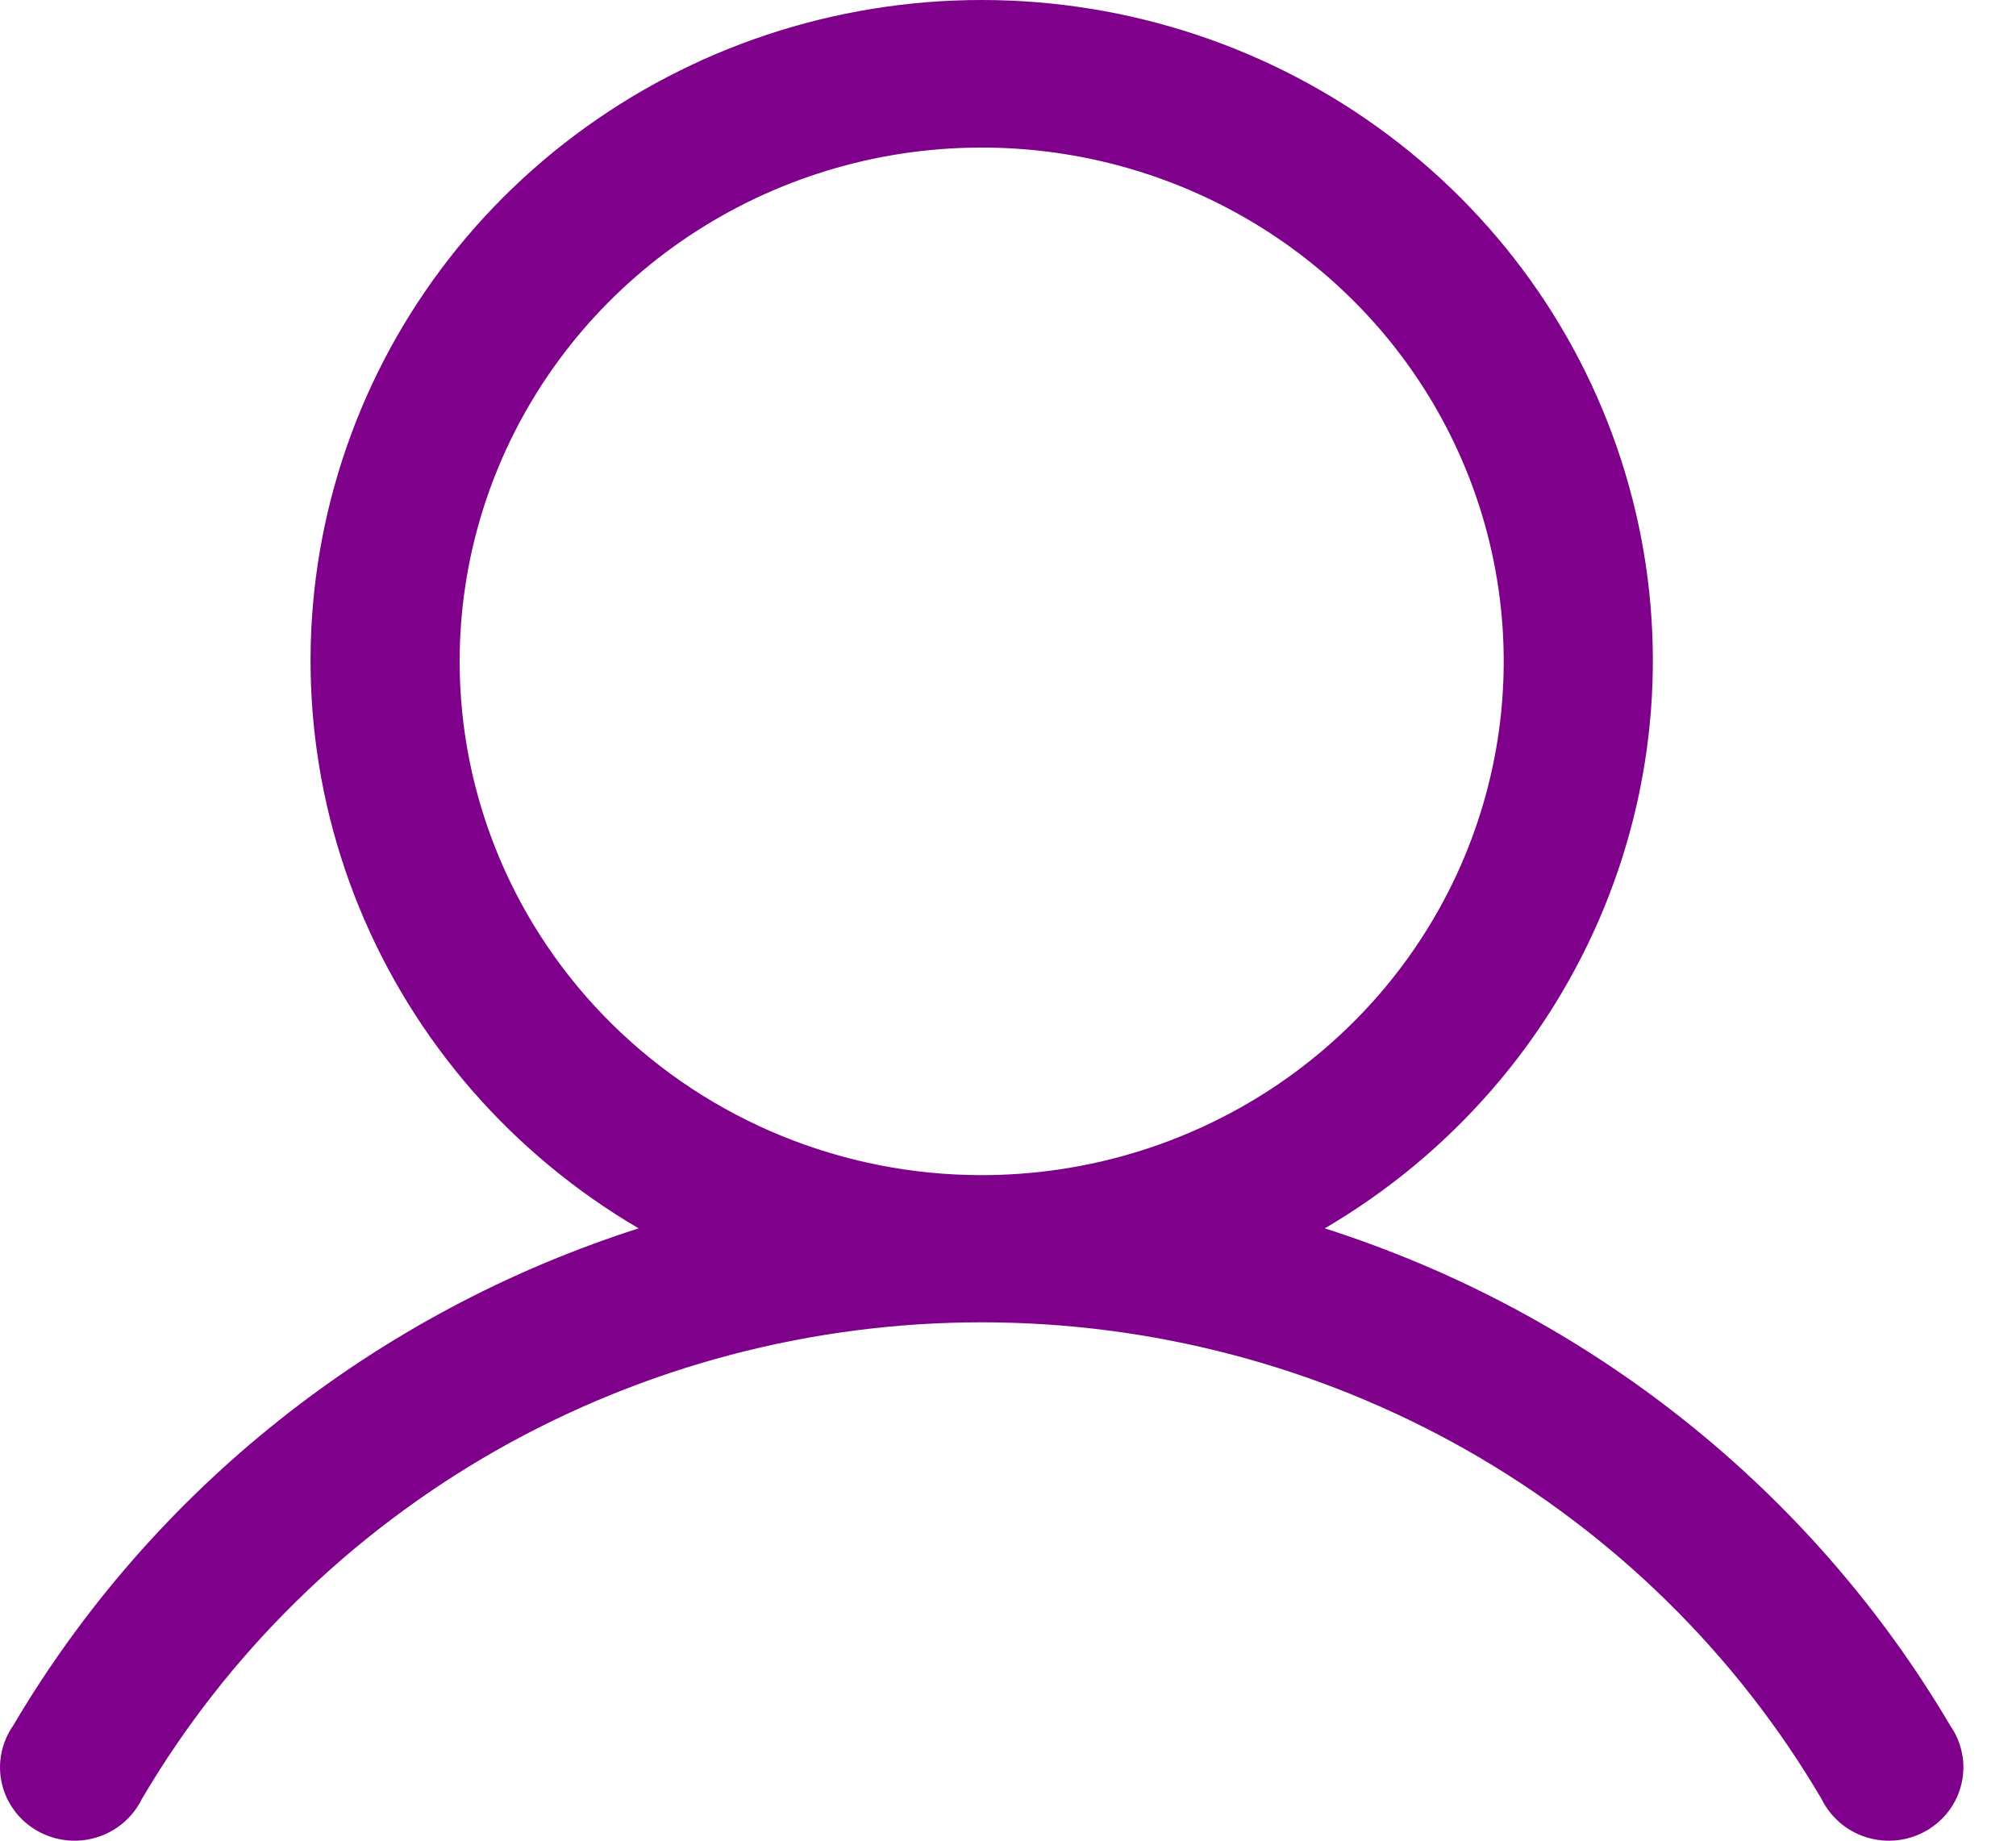 <svg width="23" height="21" viewBox="0 0 23 21" fill="none" xmlns="http://www.w3.org/2000/svg">
<path d="M22.25 19.687C20.662 16.996 18.121 14.976 15.114 14.014C16.555 13.17 17.675 11.884 18.302 10.353C18.929 8.822 19.028 7.131 18.583 5.539C18.139 3.947 17.176 2.543 15.842 1.543C14.508 0.542 12.877 0 11.2 0C9.523 0 7.892 0.542 6.558 1.543C5.224 2.543 4.261 3.947 3.817 5.539C3.372 7.131 3.471 8.822 4.098 10.353C4.725 11.884 5.845 13.17 7.286 14.014C4.279 14.976 1.738 16.996 0.15 19.687C0.084 19.782 0.038 19.89 0.016 20.003C-0.007 20.117 -0.005 20.233 0.021 20.346C0.046 20.459 0.096 20.565 0.165 20.658C0.234 20.751 0.323 20.829 0.424 20.887C0.526 20.945 0.638 20.982 0.755 20.995C0.871 21.008 0.989 20.997 1.101 20.963C1.214 20.929 1.317 20.872 1.406 20.797C1.495 20.721 1.567 20.629 1.618 20.525C2.59 18.871 3.988 17.498 5.669 16.543C7.351 15.589 9.259 15.086 11.2 15.086C13.141 15.086 15.049 15.589 16.731 16.543C18.412 17.498 19.81 18.871 20.782 20.525C20.833 20.629 20.905 20.721 20.994 20.797C21.083 20.872 21.186 20.929 21.299 20.963C21.411 20.997 21.529 21.008 21.645 20.995C21.762 20.982 21.874 20.945 21.976 20.887C22.077 20.829 22.166 20.751 22.235 20.658C22.305 20.565 22.354 20.459 22.379 20.346C22.405 20.233 22.407 20.117 22.384 20.003C22.362 19.89 22.316 19.782 22.25 19.687ZM5.244 7.545C5.244 6.386 5.594 5.253 6.248 4.289C6.903 3.325 7.833 2.574 8.921 2.13C10.009 1.686 11.207 1.57 12.362 1.796C13.517 2.022 14.578 2.581 15.411 3.401C16.244 4.22 16.811 5.265 17.041 6.402C17.271 7.539 17.153 8.717 16.702 9.789C16.252 10.86 15.488 11.775 14.509 12.419C13.529 13.063 12.378 13.407 11.2 13.407C9.62 13.407 8.106 12.789 6.989 11.69C5.872 10.591 5.244 9.1 5.244 7.545Z" fill="#7F008A"/>
</svg>
